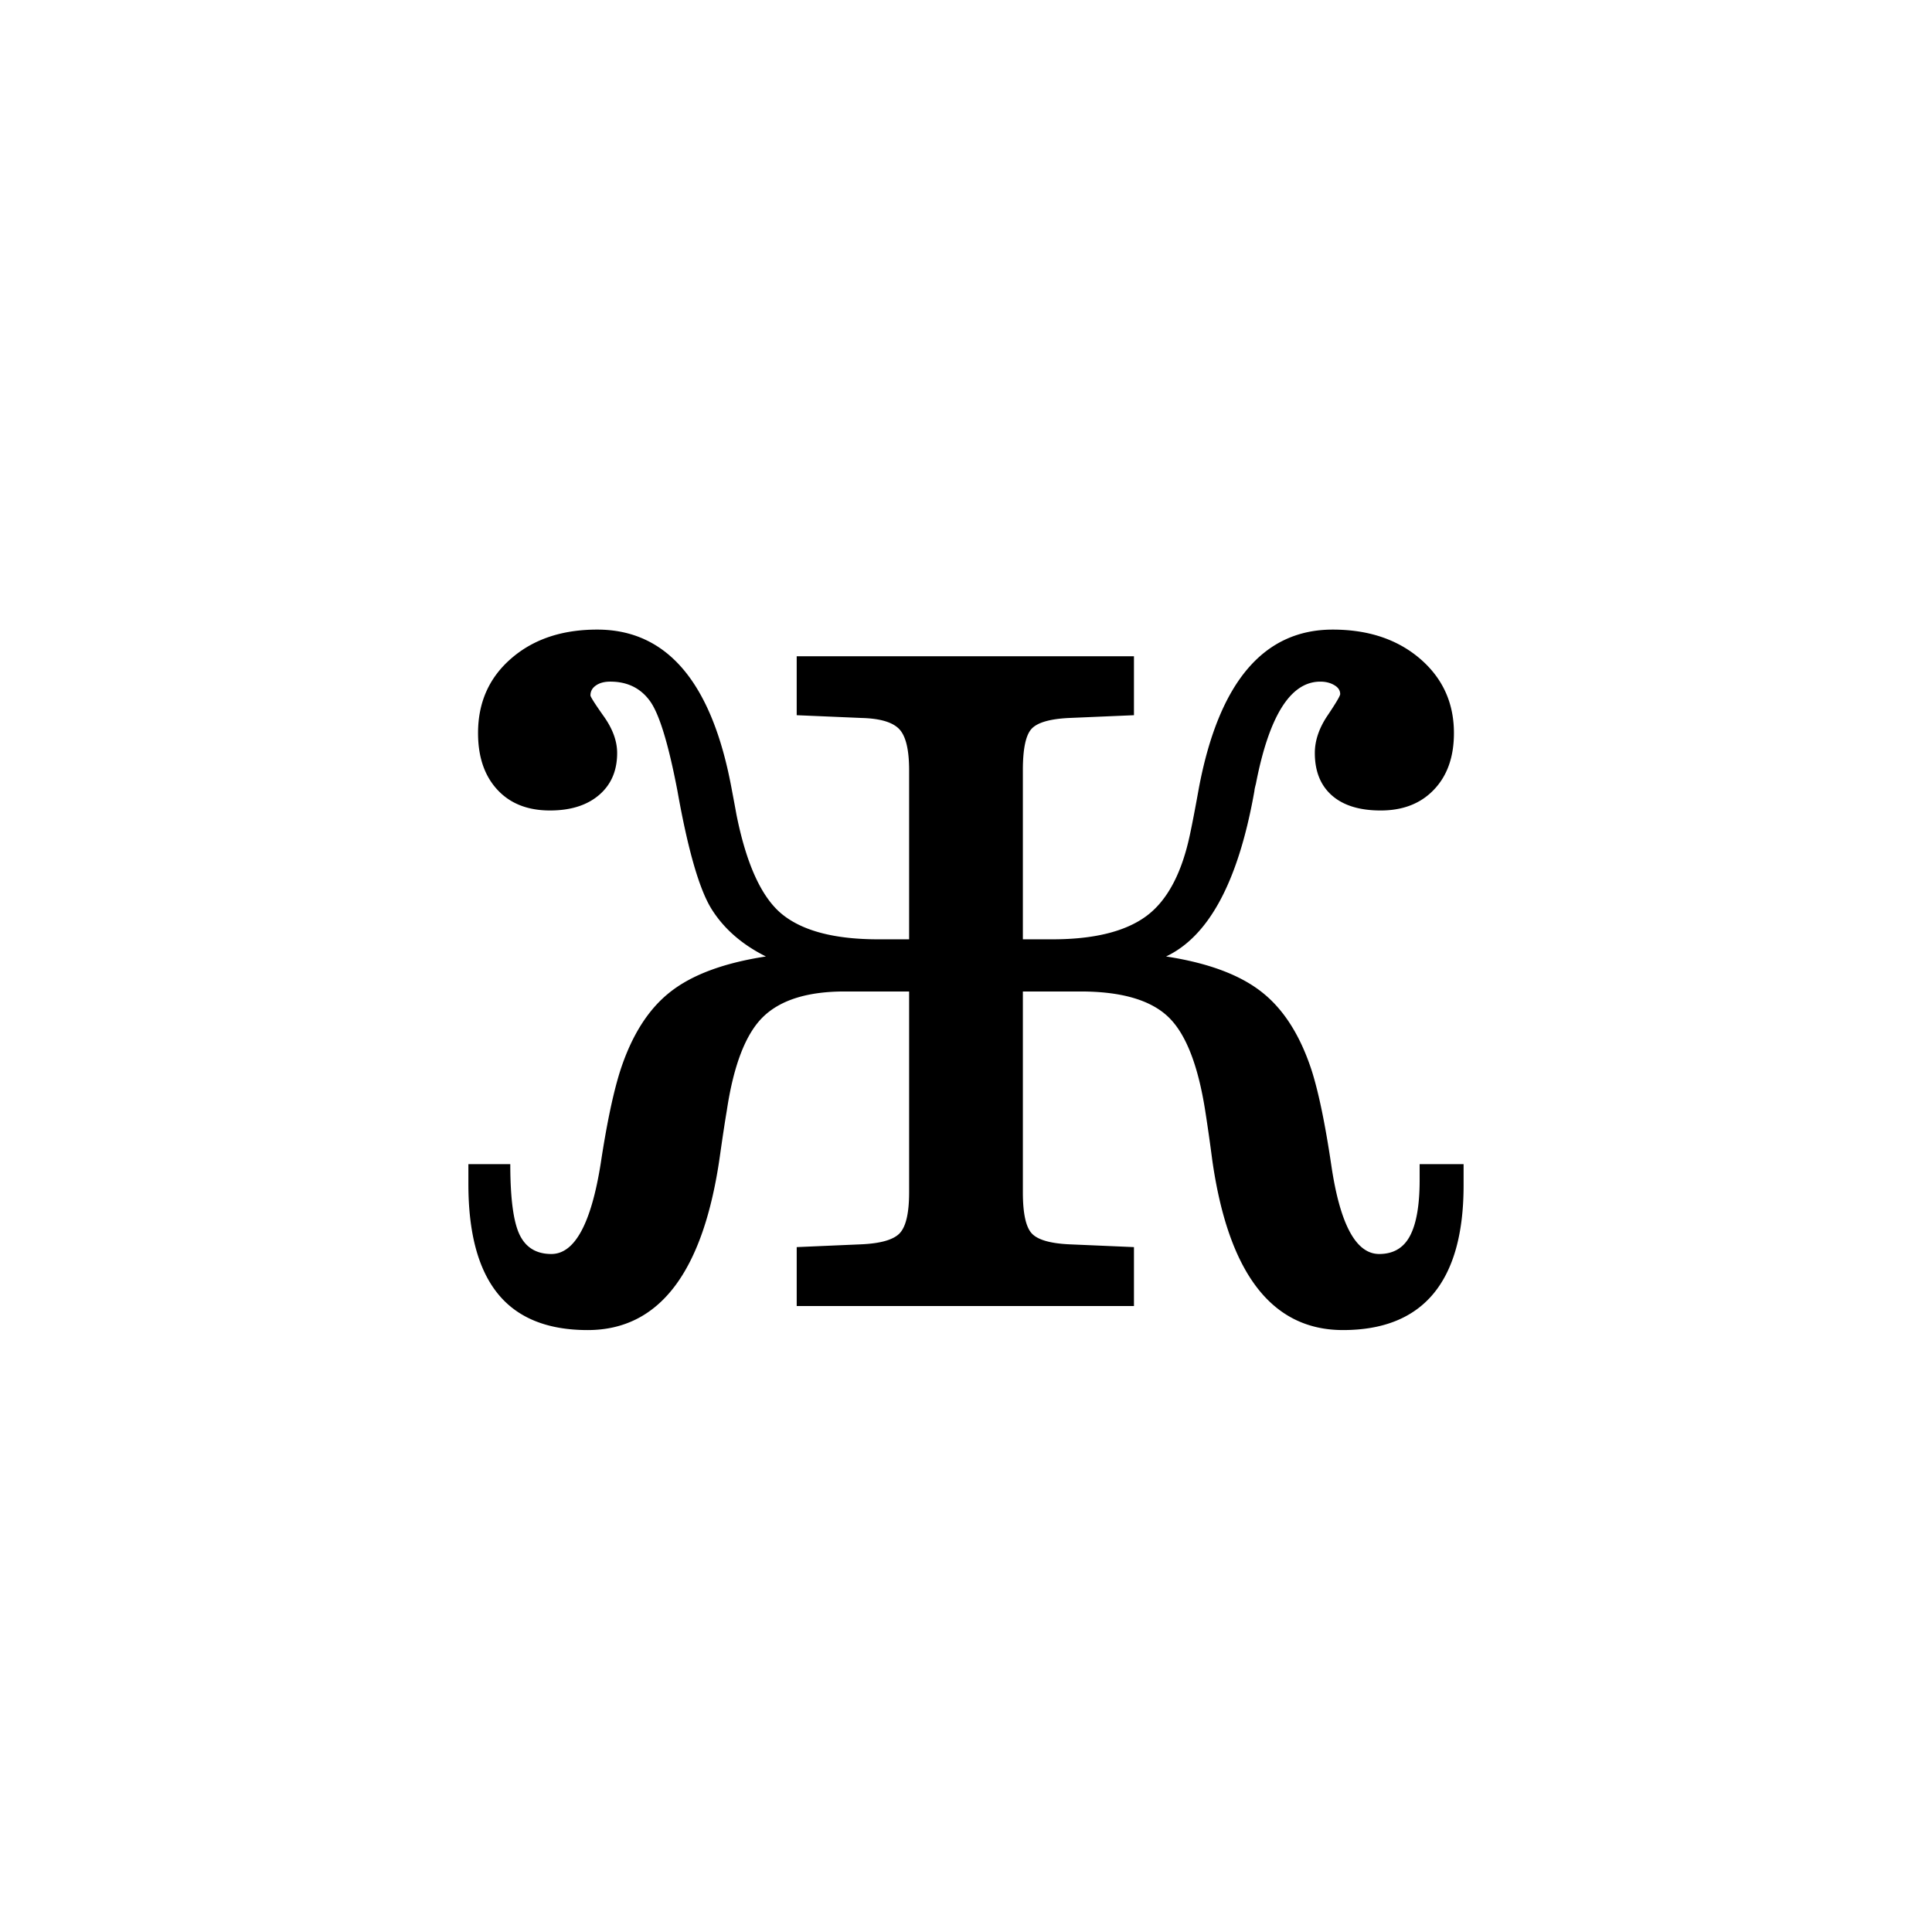 <?xml version="1.0" encoding="UTF-8"?><svg enable-background="new 0 0 250 250" height="250px" viewBox="0 0 250 250" width="250px" x="0px" xml:space="preserve" xmlns="http://www.w3.org/2000/svg" xmlns:xlink="http://www.w3.org/1999/xlink" y="0px"><defs><symbol id="daab0a9aa" overflow="visible"><path d="M45.938 0v-7.625l8.343-.36c2.54-.113 4.207-.597 5-1.452.801-.864 1.203-2.626 1.203-5.282v-25.984h-8.343c-4.782 0-8.297 1.094-10.547 3.281-2.25 2.188-3.82 6.234-4.703 12.14-.243 1.43-.54 3.384-.891 5.86C33.875-4.398 28.172 3.11 18.89 3.11c-5.21 0-9.085-1.57-11.624-4.703C4.723-4.727 3.453-9.457 3.453-15.78v-2.578h5.422c0 4.375.395 7.406 1.188 9.093.8 1.688 2.175 2.532 4.124 2.532 3.02 0 5.149-3.907 6.391-11.72.77-5.081 1.598-9.038 2.485-11.874 1.476-4.613 3.632-8.04 6.468-10.281 2.832-2.25 6.973-3.79 12.422-4.625-3.074-1.532-5.414-3.567-7.016-6.11C33.344-53.883 31.864-59 30.5-66.687c-1.18-6.145-2.375-10.032-3.594-11.657-1.21-1.633-2.906-2.453-5.093-2.453-.774 0-1.391.168-1.86.5-.469.324-.703.75-.703 1.281 0 .18.57 1.079 1.719 2.704 1.156 1.624 1.734 3.21 1.734 4.75 0 2.304-.789 4.12-2.36 5.453-1.562 1.324-3.671 1.984-6.327 1.984-2.899 0-5.172-.898-6.829-2.703-1.656-1.8-2.484-4.238-2.484-7.313 0-3.957 1.43-7.175 4.297-9.656 2.863-2.488 6.57-3.734 11.125-3.734 9.05 0 14.848 6.86 17.39 20.578.29 1.531.5 2.652.626 3.36 1.289 6.448 3.265 10.75 5.922 12.906 2.664 2.156 6.804 3.234 12.421 3.234h4v-21.89c0-2.665-.433-4.442-1.297-5.329-.855-.883-2.464-1.36-4.828-1.422l-8.422-.36v-7.624h43.641v7.625l-8.437.36c-2.48.124-4.09.6-4.829 1.421-.742.824-1.109 2.602-1.109 5.328v21.89h3.813c5.382 0 9.437-1 12.156-3 2.719-2.007 4.61-5.562 5.672-10.655.289-1.352.676-3.364 1.156-6.032 2.594-13.593 8.36-20.39 17.297-20.39 4.601 0 8.367 1.258 11.297 3.765 2.926 2.512 4.39 5.72 4.39 9.625 0 3.075-.859 5.512-2.578 7.313-1.71 1.805-4.011 2.703-6.906 2.703-2.719 0-4.82-.645-6.297-1.938-1.48-1.3-2.219-3.132-2.219-5.5 0-1.601.547-3.218 1.641-4.843 1.094-1.625 1.64-2.551 1.64-2.781 0-.477-.257-.864-.765-1.157-.5-.3-1.105-.453-1.813-.453-3.843 0-6.62 4.406-8.328 13.219-.125.469-.187.766-.187.89l-.078.438c-2.074 11.418-5.86 18.422-11.36 21.016 5.438.836 9.57 2.375 12.407 4.625 2.843 2.242 5.004 5.668 6.484 10.28.883 2.837 1.71 6.856 2.484 12.063 1.125 7.688 3.192 11.532 6.204 11.532 1.832 0 3.16-.782 3.984-2.344.832-1.57 1.25-3.985 1.25-7.235v-2.046h5.687v2.75c0 6.21-1.304 10.882-3.906 14.015-2.605 3.133-6.508 4.703-11.703 4.703-9.23 0-14.875-7.39-16.938-22.172a248.897 248.897 0 0 0-.89-6.218c-.95-6.032-2.578-10.11-4.89-12.235-2.305-2.125-6.055-3.187-11.25-3.187h-7.454v25.984c0 2.719.383 4.496 1.156 5.328.77.825 2.395 1.293 4.875 1.407l8.344.359V0zm0 0"/></symbol></defs><use x="57.156" xlink:href="#daab0a9aa" y="169"/></svg>